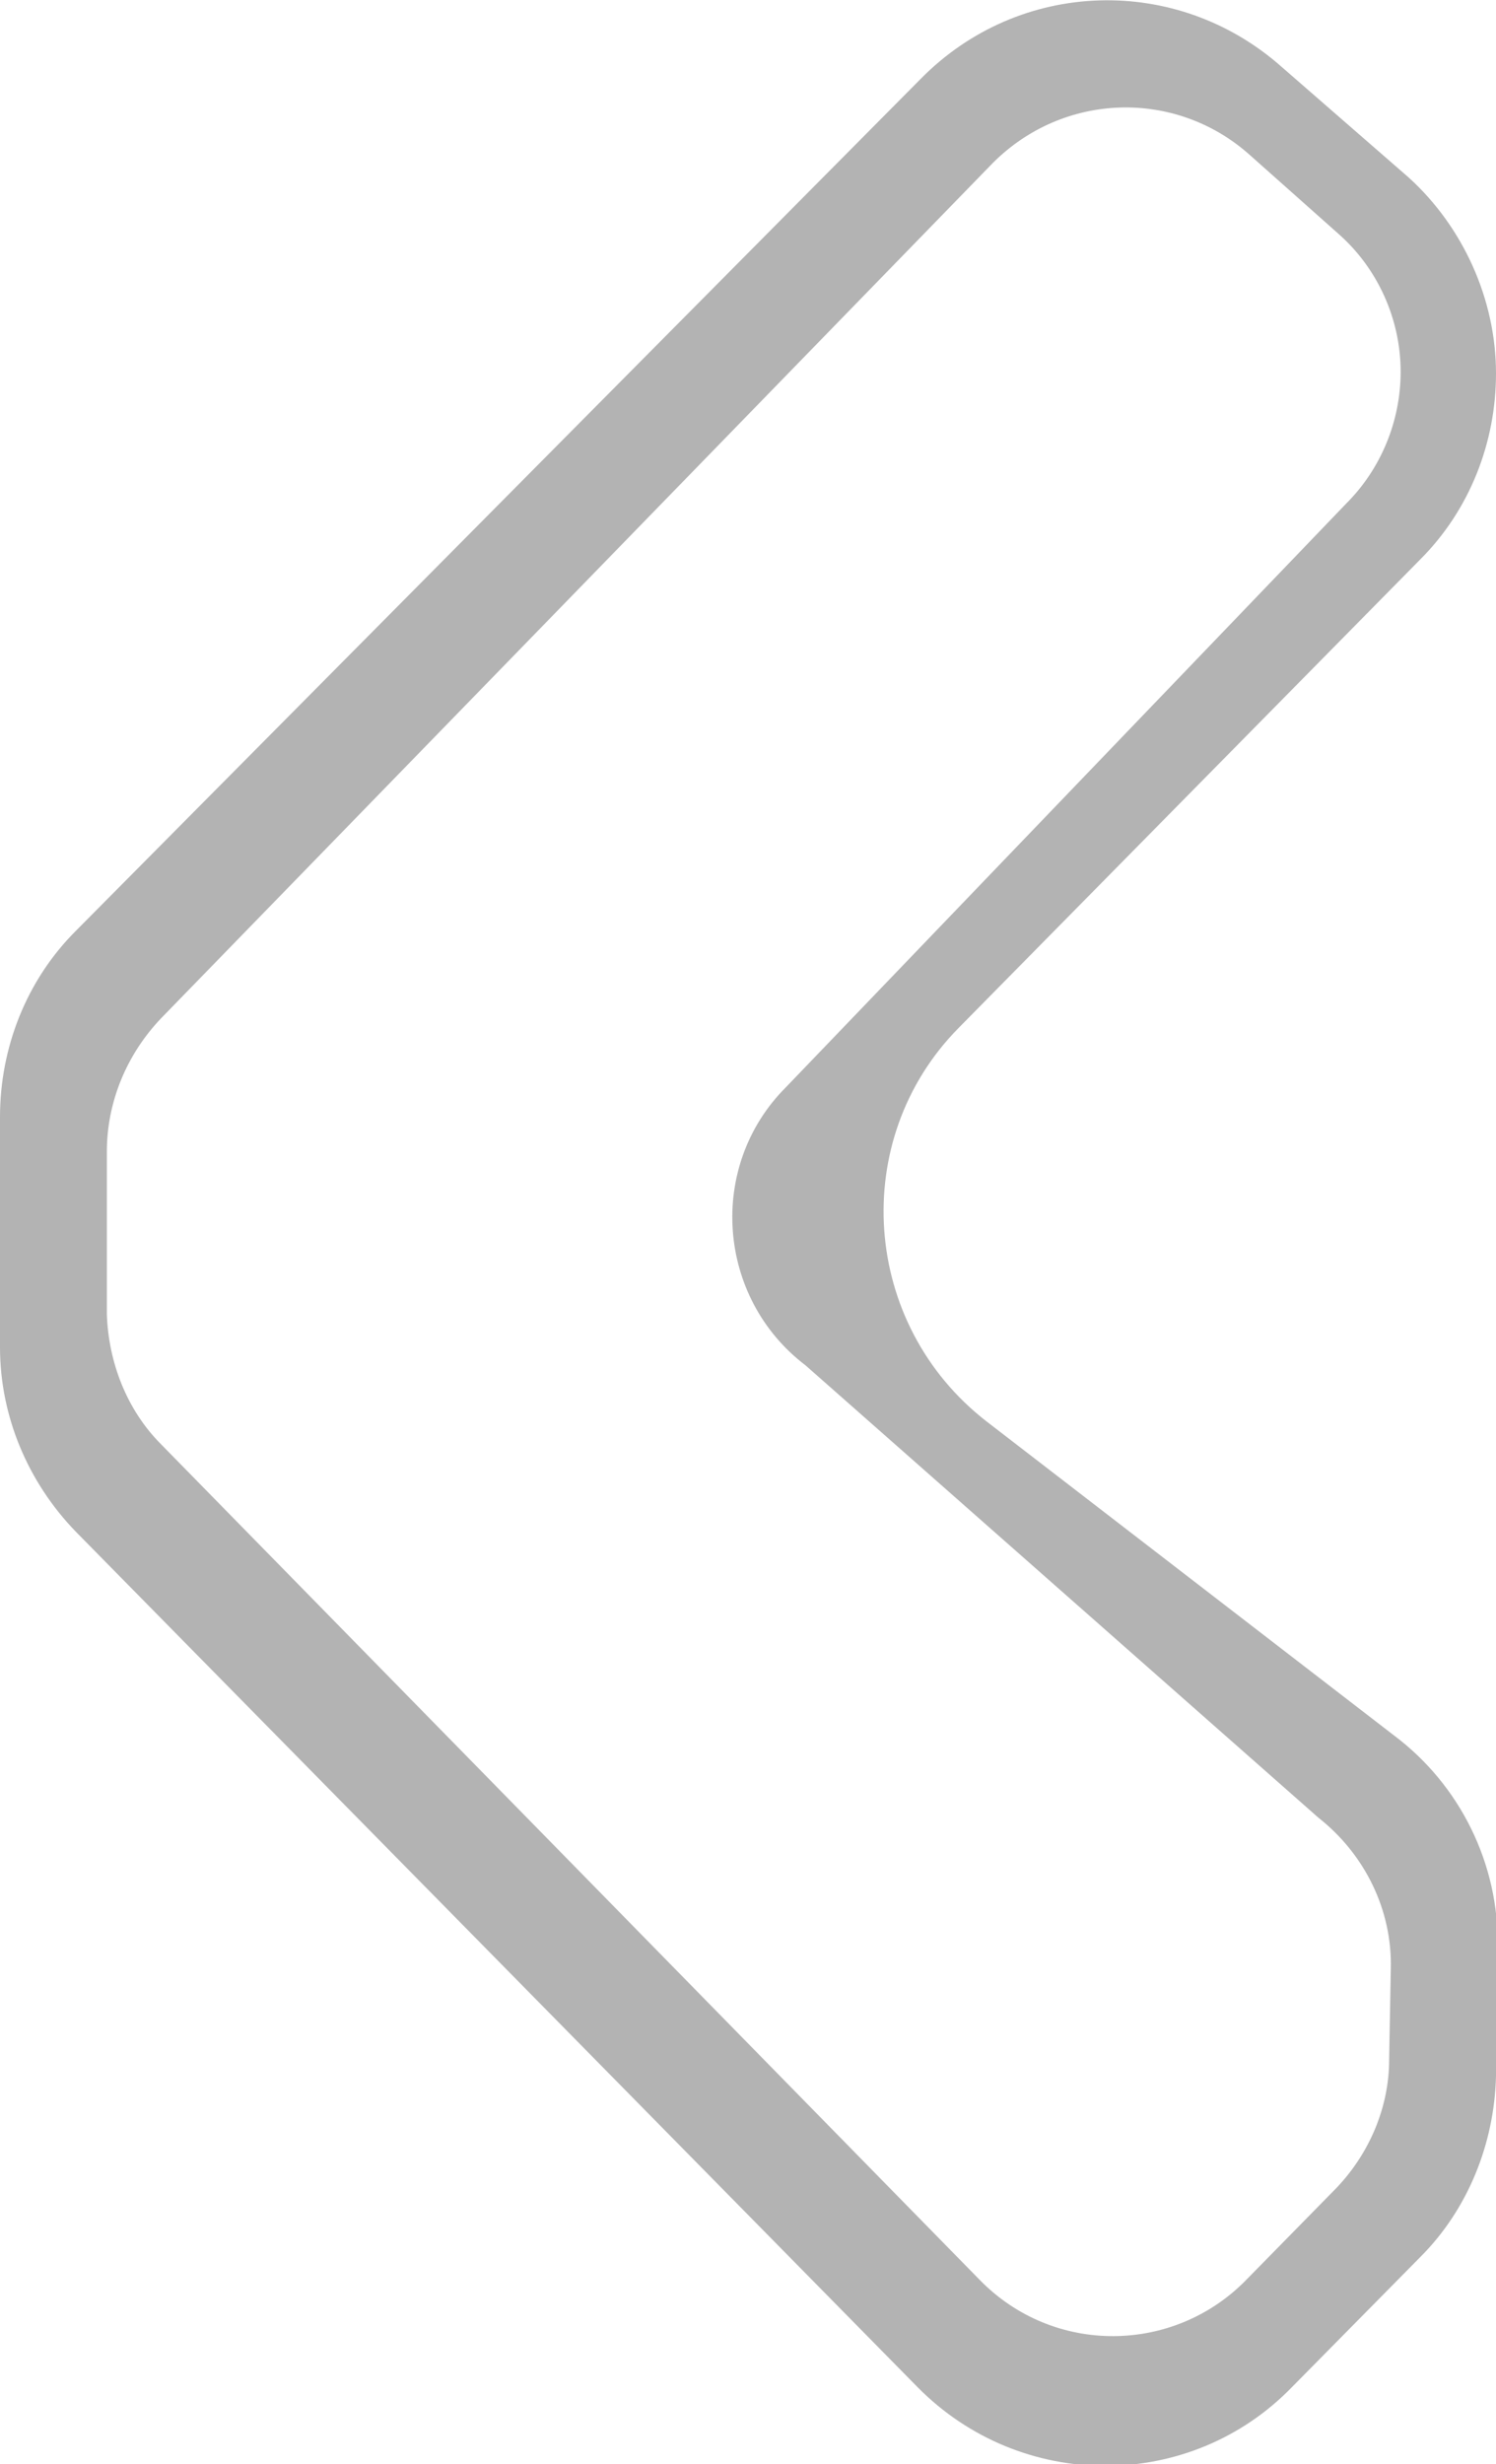 <!-- Generator: Adobe Illustrator 18.0.0, SVG Export Plug-In  -->
<svg version="1.1"
	 xmlns="http://www.w3.org/2000/svg" xmlns:xlink="http://www.w3.org/1999/xlink" xmlns:a="http://ns.adobe.com/AdobeSVGViewerExtensions/3.0/"
	 x="0px" y="0px" width="91px" height="149.8px" viewBox="0 0 91 149.8" enable-background="new 0 0 91 149.8" xml:space="preserve"
	>
<defs>
</defs>
<path fill="#B3B3B3" d="M0,81.9c0,4.2,1.7,8.2,4.6,11.2l51.2,52c6.3,6.4,16.6,6.4,22.8,0l7.8-7.9c2.9-2.9,4.5-6.9,4.6-11l0.1-7.8
	c0.1-5.1-2.3-9.9-6.3-12.9L60,86.4c-7.6-5.9-8.4-17.1-1.7-23.9L86.4,34c3-3,4.6-7.1,4.6-11.3c0-4.5-2-8.9-5.3-11.9L78,4.1
	c-6.4-5.7-16-5.4-22,0.7L4.6,56.6c-3,3-4.6,7.1-4.6,11.3L0,81.9z M9.8,61.9L60.4,9.9C64.7,5.6,71.5,5.4,76,9.4l5.4,4.8
	c2.4,2.1,3.8,5.2,3.8,8.4v0c0,3-1.2,5.9-3.3,8L47.8,66.1C43,70.9,43.6,78.9,49,83l31.2,27.5c2.8,2.2,4.5,5.6,4.4,9.2l-0.1,5.5
	c0,2.9-1.2,5.7-3.2,7.8l-5.5,5.6c-4.4,4.5-11.7,4.6-16.2,0L9.8,87.8c-2.1-2.1-3.2-5-3.3-7.9l0-9.9C6.5,67,7.7,64.1,9.8,61.9z"/>
</svg>
